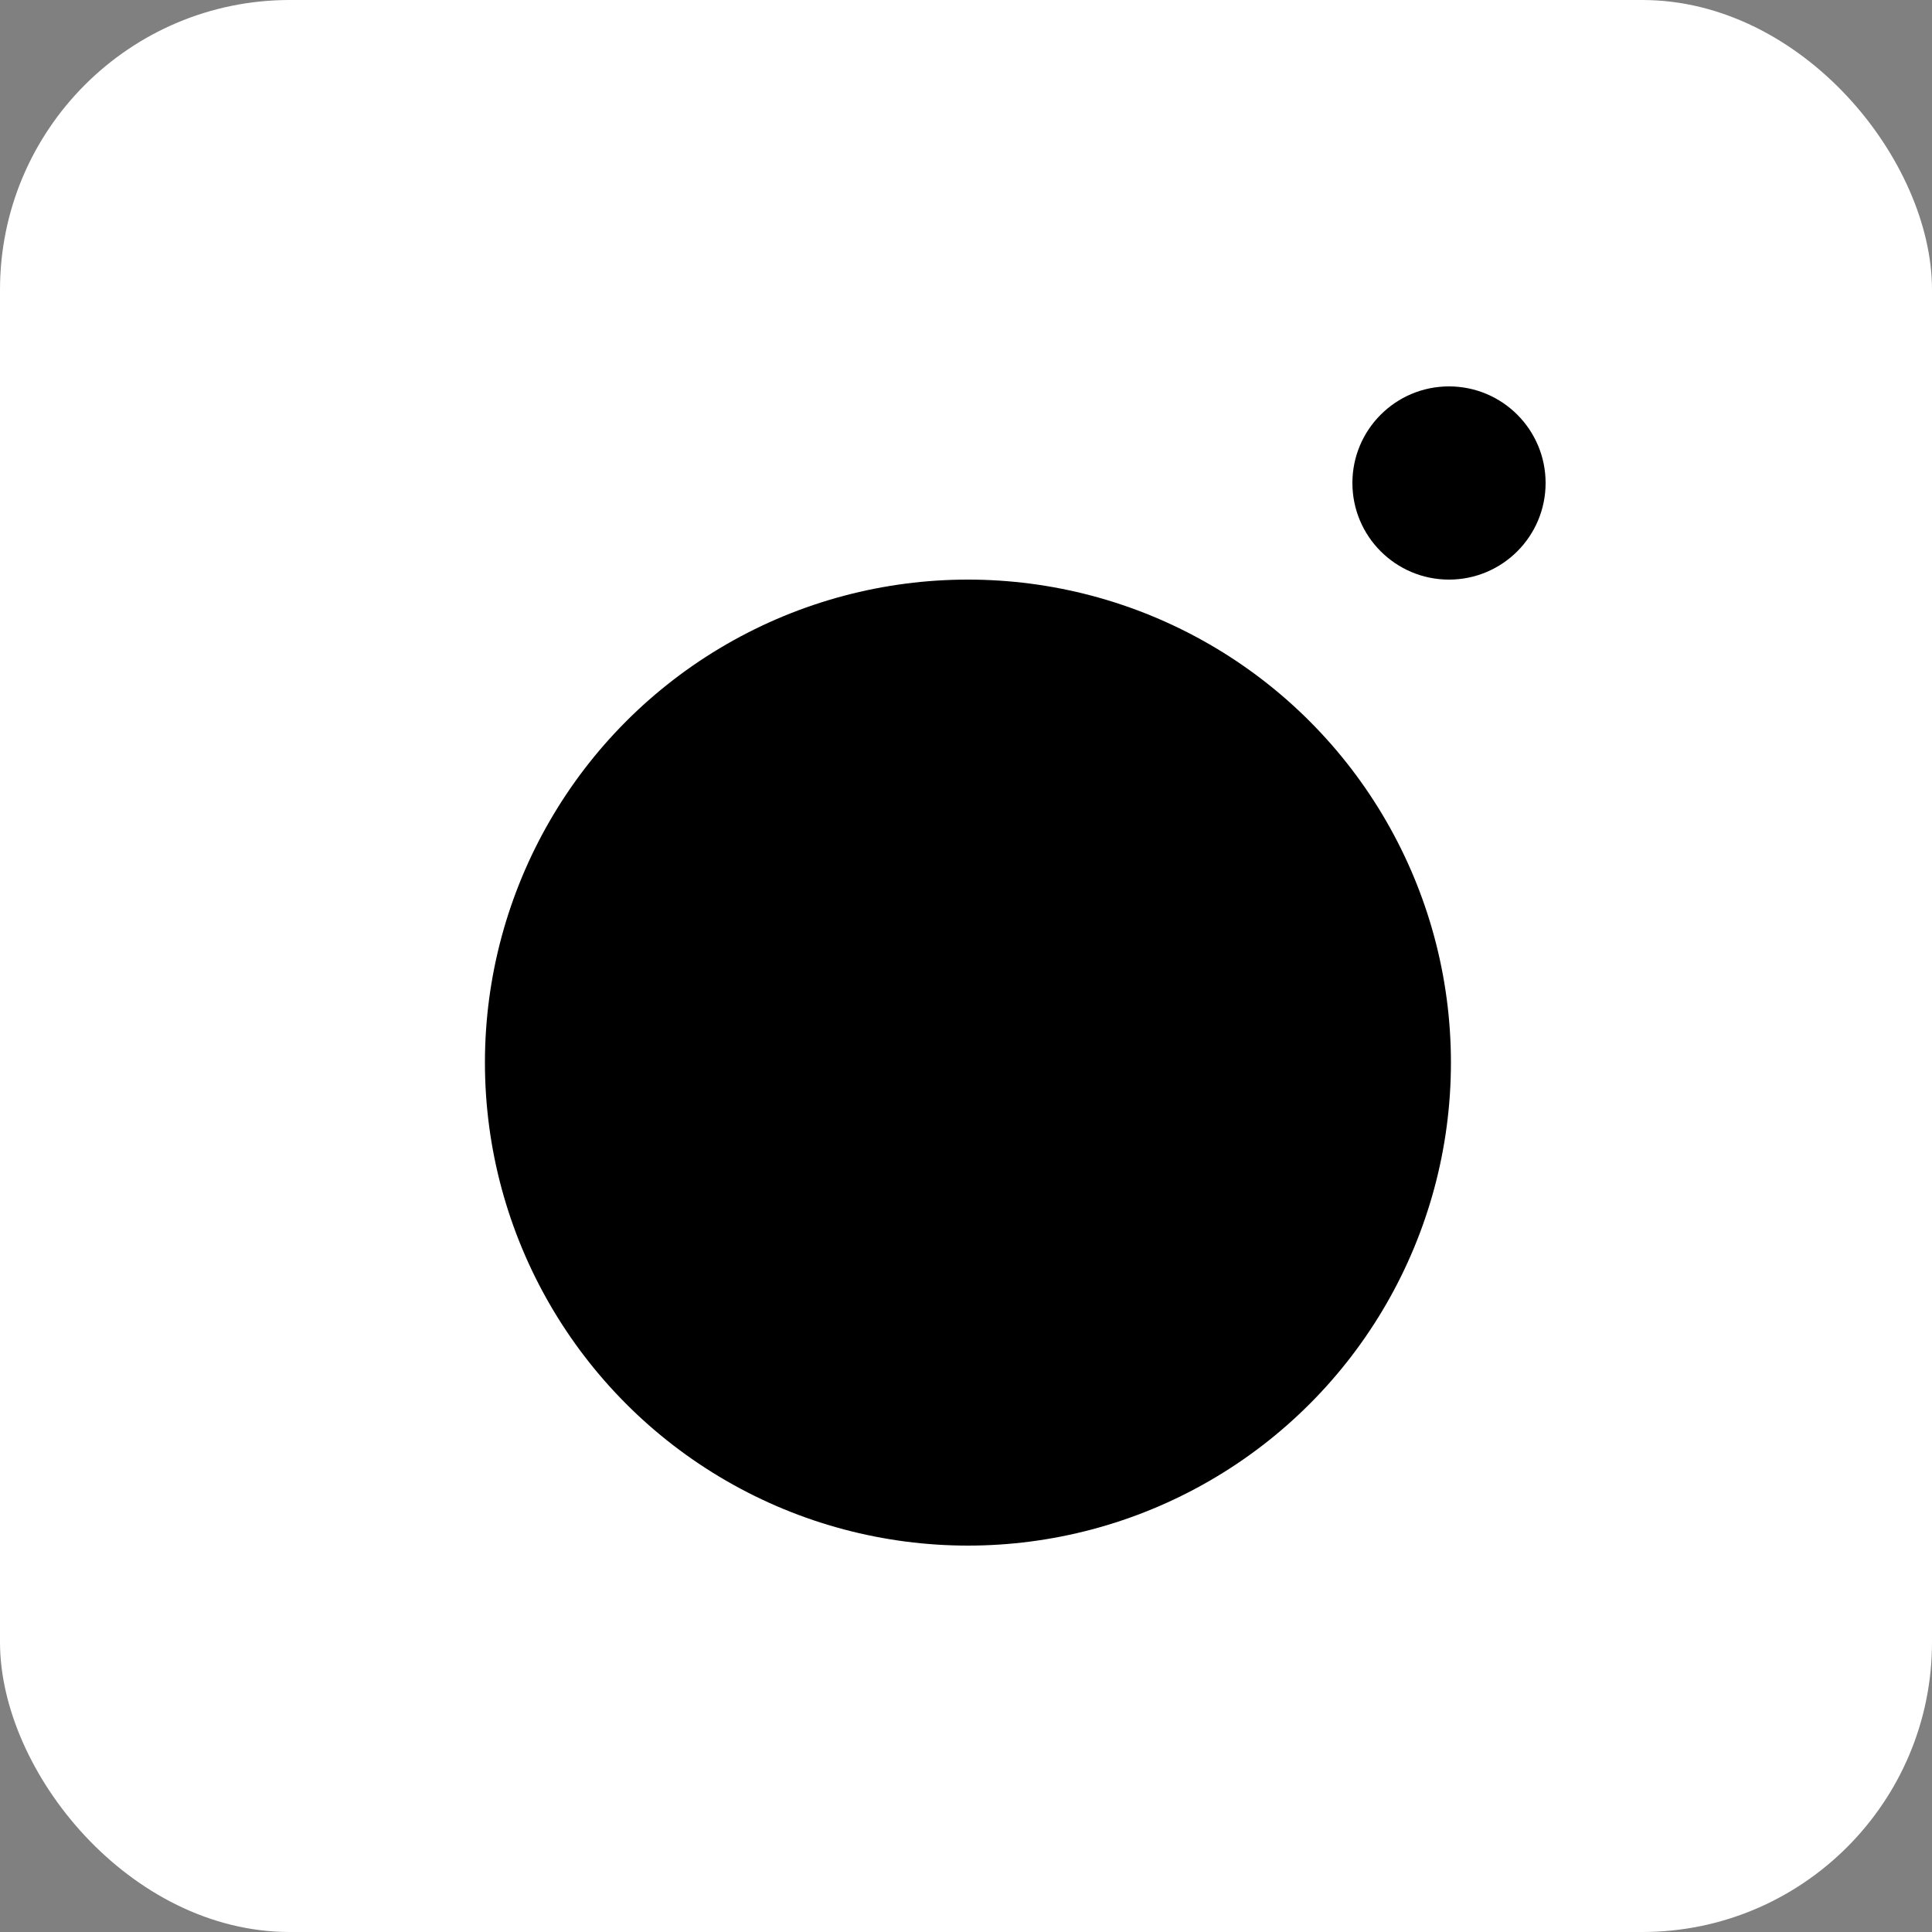 <svg id="Layer_1" data-name="Layer 1" xmlns="http://www.w3.org/2000/svg" viewBox="0 0 1000 1000"><rect x="0" y="0" width="1000" height="1000" fill="#808080" stroke="none"/><defs><style>.cls-1{fill:#fff;}</style></defs><rect class="cls-1" width="1000" height="1000" rx="150"/><circle cx="501" cy="550" r="250"/><circle cx="750" cy="250" r="50"/></svg>